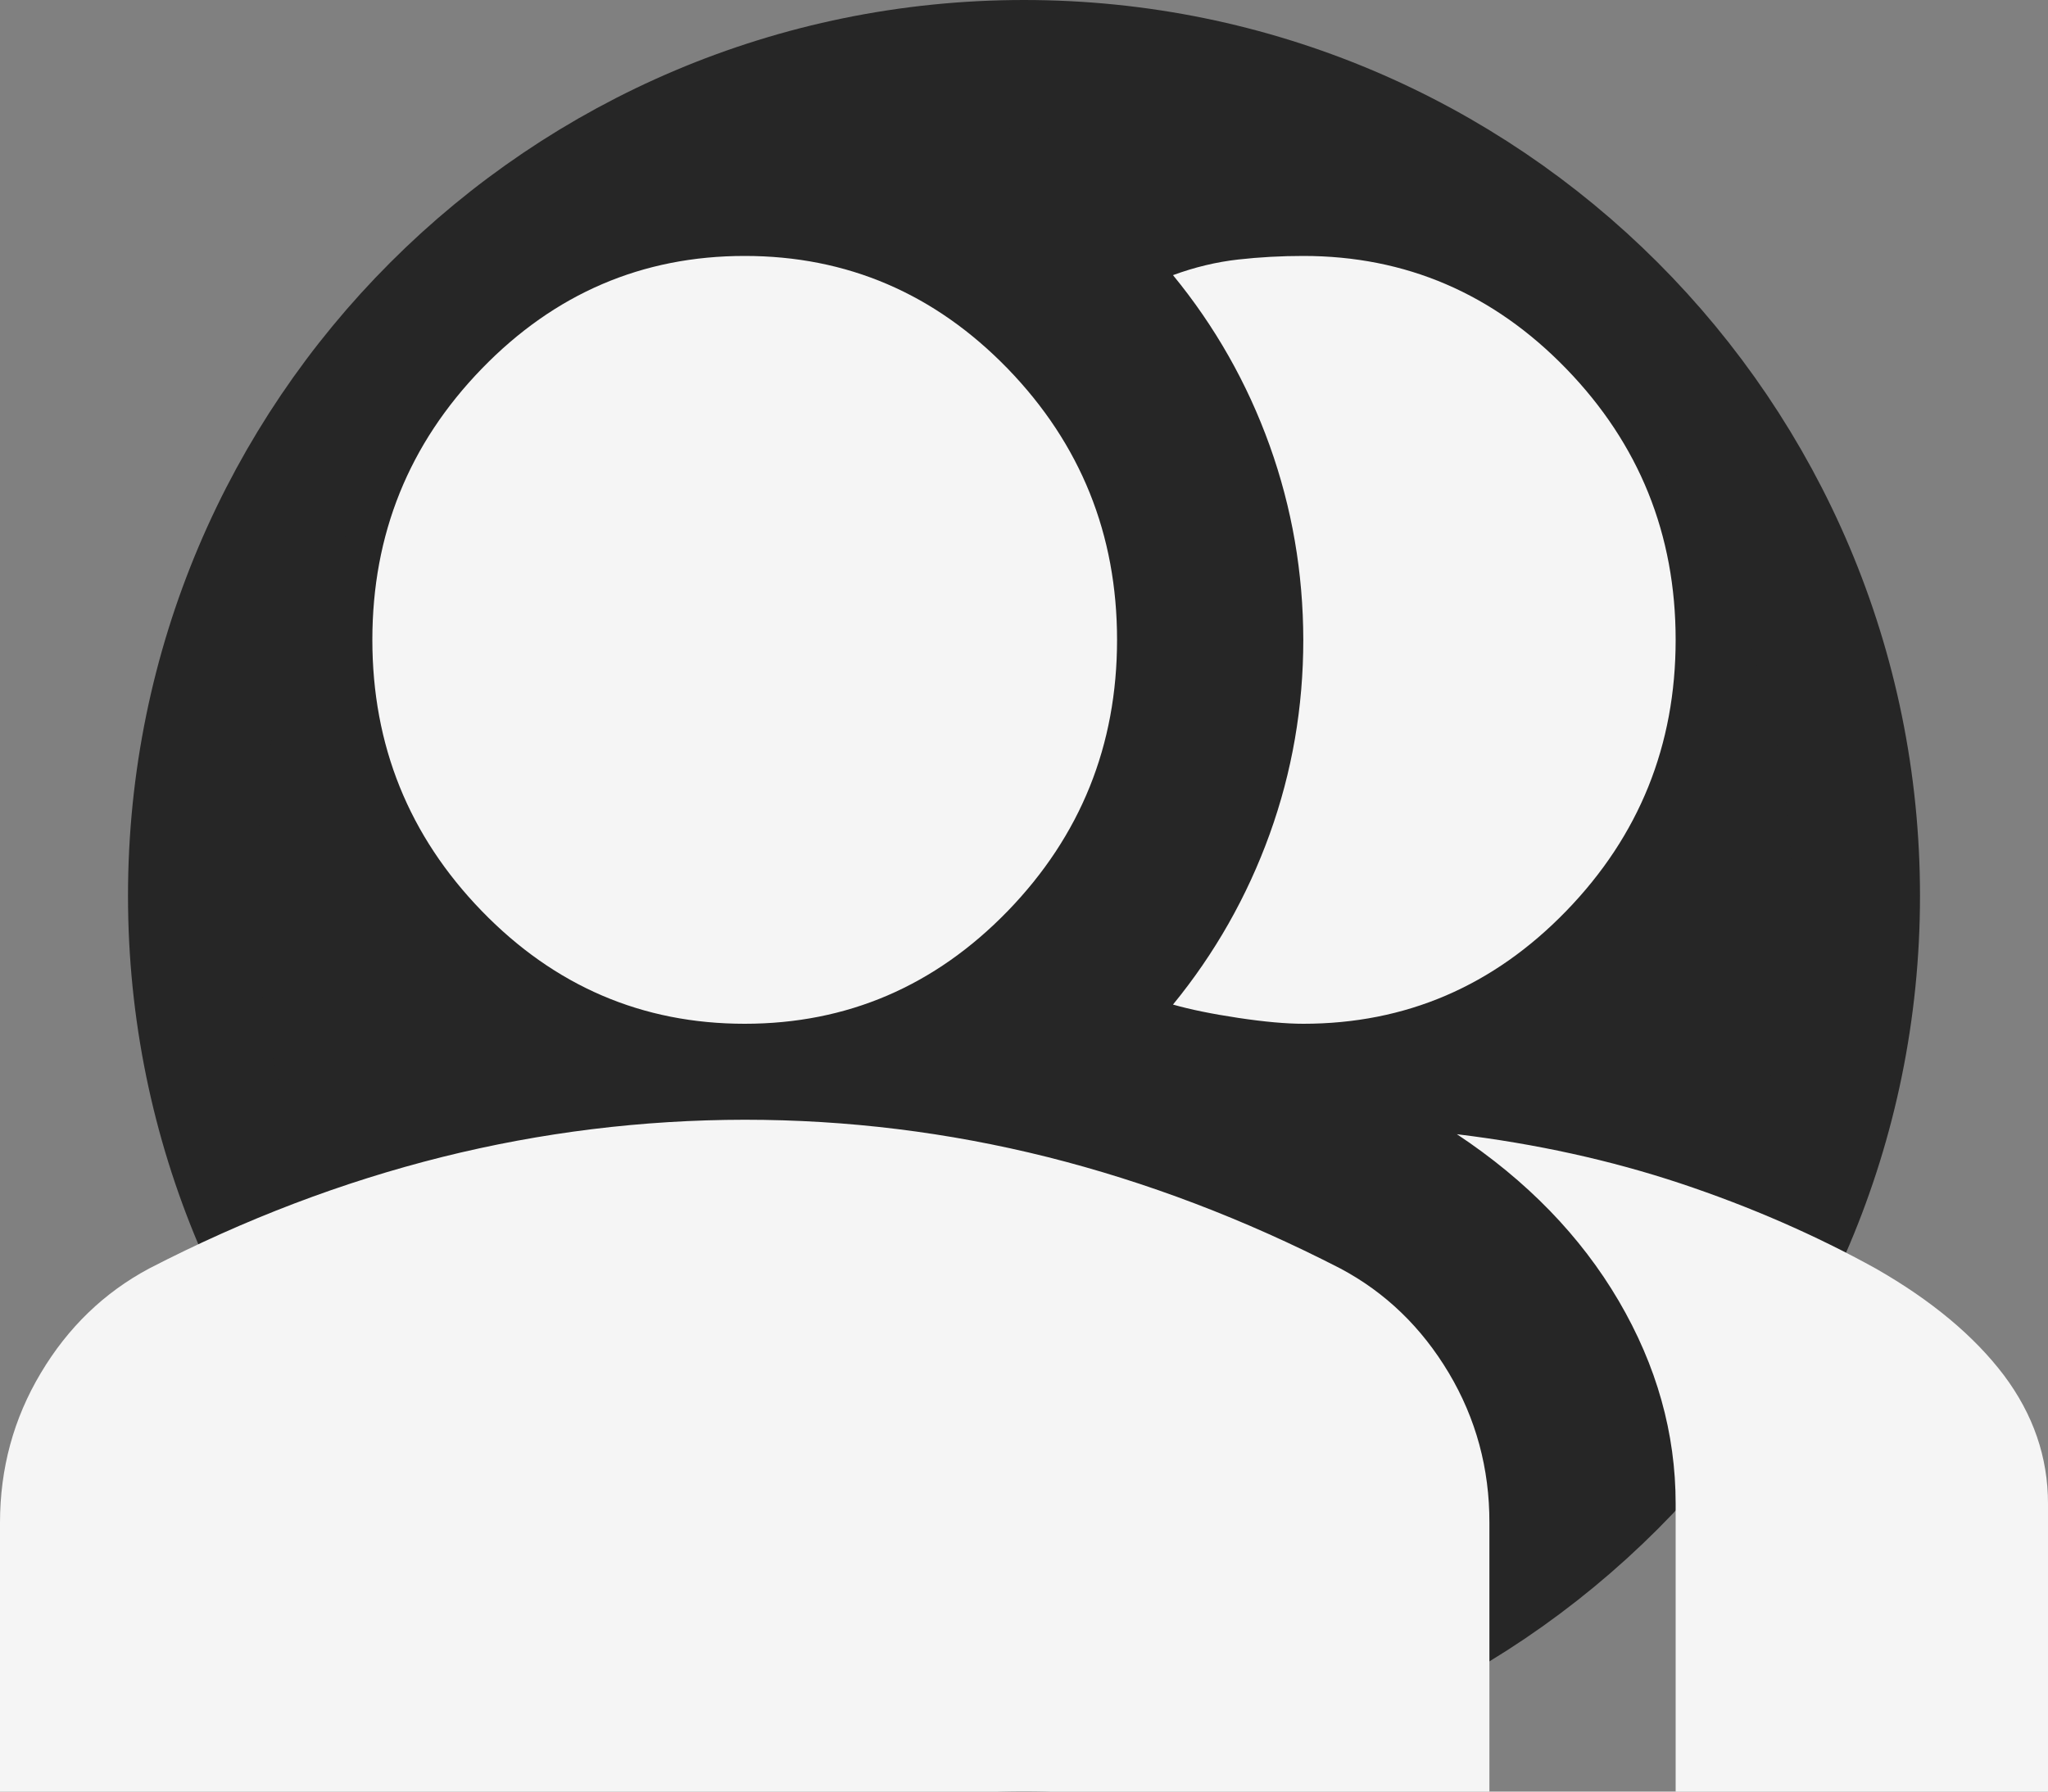 <svg width="16" height="14" viewBox="0 0 16 14" fill="none" xmlns="http://www.w3.org/2000/svg">
<rect x="0" y="0" width="16" height="14" fill="#808080" stroke="none"/>
<path d="M8 13.5C4.41 13.5 1.5 10.59 1.5 7C1.5 3.41 4.41 0.5 8 0.5C11.59 0.5 14.5 3.41 14.5 7C14.5 10.59 11.59 13.5 8 13.5Z" fill="#262626"/>
<path d="M8 13.5C4.41 13.5 1.5 10.59 1.5 7C1.5 3.41 4.41 0.5 8 0.5C11.59 0.5 14.5 3.41 14.5 7C14.5 10.59 11.59 13.5 8 13.5Z" stroke="#262626"/>
<path d="M0 14V11.9C0 11.475 0.106 11.085 0.319 10.729C0.531 10.373 0.813 10.101 1.164 9.913C1.915 9.525 2.679 9.235 3.455 9.041C4.23 8.848 5.018 8.751 5.818 8.75C6.618 8.75 7.406 8.847 8.182 9.041C8.958 9.236 9.721 9.526 10.473 9.913C10.824 10.1 11.106 10.372 11.319 10.729C11.531 11.085 11.637 11.476 11.636 11.9V14H0ZM13.091 14V11.75C13.091 11.2 12.943 10.672 12.646 10.165C12.349 9.659 11.928 9.225 11.382 8.863C12 8.938 12.582 9.066 13.127 9.247C13.673 9.429 14.182 9.651 14.655 9.913C15.091 10.162 15.424 10.441 15.655 10.746C15.885 11.053 16 11.387 16 11.75V14H13.091ZM5.818 8C5.018 8 4.333 7.706 3.764 7.119C3.194 6.531 2.909 5.825 2.909 5C2.909 4.175 3.194 3.469 3.764 2.881C4.333 2.294 5.018 2 5.818 2C6.618 2 7.303 2.294 7.873 2.881C8.442 3.469 8.727 4.175 8.727 5C8.727 5.825 8.442 6.531 7.873 7.119C7.303 7.706 6.618 8 5.818 8ZM13.091 5C13.091 5.825 12.806 6.531 12.236 7.119C11.667 7.706 10.982 8 10.182 8C10.049 8 9.879 7.985 9.673 7.954C9.467 7.923 9.297 7.888 9.164 7.85C9.491 7.45 9.743 7.006 9.919 6.519C10.095 6.031 10.182 5.525 10.182 5C10.181 4.475 10.094 3.969 9.919 3.481C9.744 2.994 9.492 2.55 9.164 2.15C9.333 2.088 9.503 2.047 9.673 2.028C9.842 2.009 10.012 2 10.182 2C10.982 2 11.667 2.294 12.236 2.881C12.806 3.469 13.091 4.175 13.091 5Z" fill="#F5F5F5"/>
</svg>
